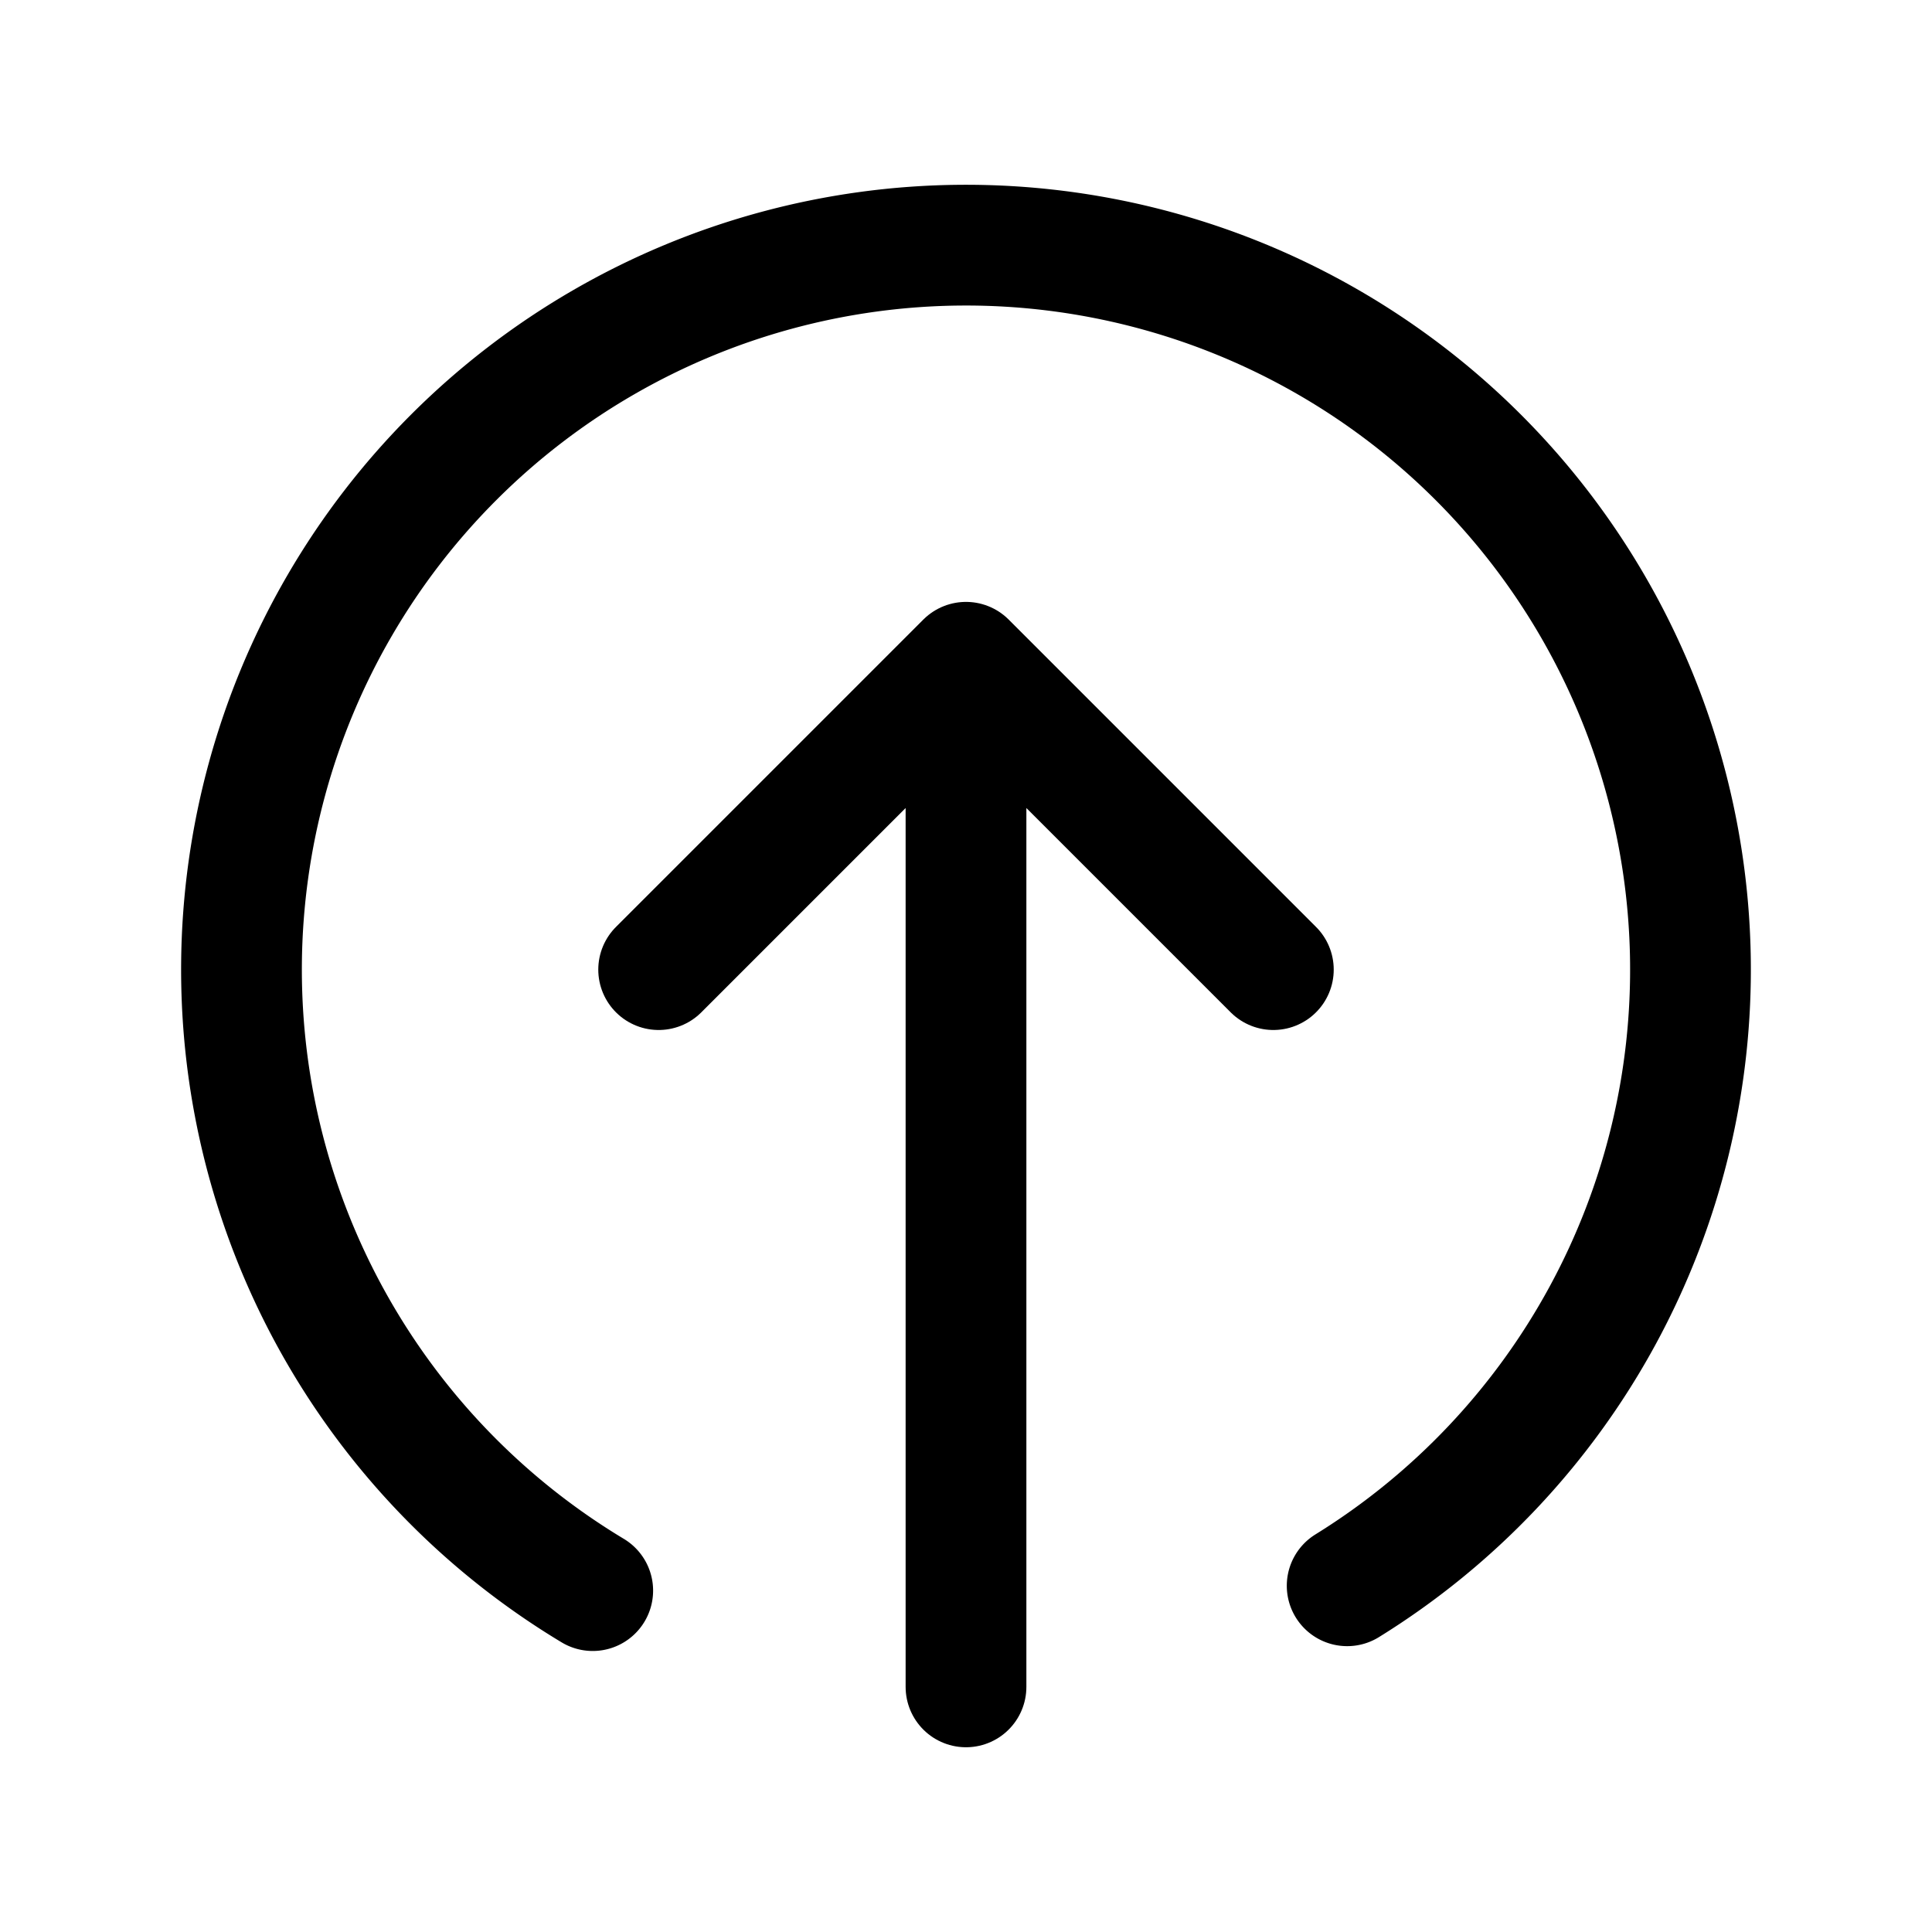 <svg xmlns="http://www.w3.org/2000/svg" width="24" height="24" fill="none" viewBox="0 0 24 24">
  <path stroke="#000" stroke-linecap="round" stroke-width="1.5" d="M7.363 19.759a9 9 0 1 1 9.372-.06"/>
  <path stroke="#000" stroke-linecap="round" stroke-linejoin="round" stroke-width="1.5" d="M12 20.955V8.227m0 0-3.818 3.818M12 8.227l3.818 3.818"/>
</svg>
